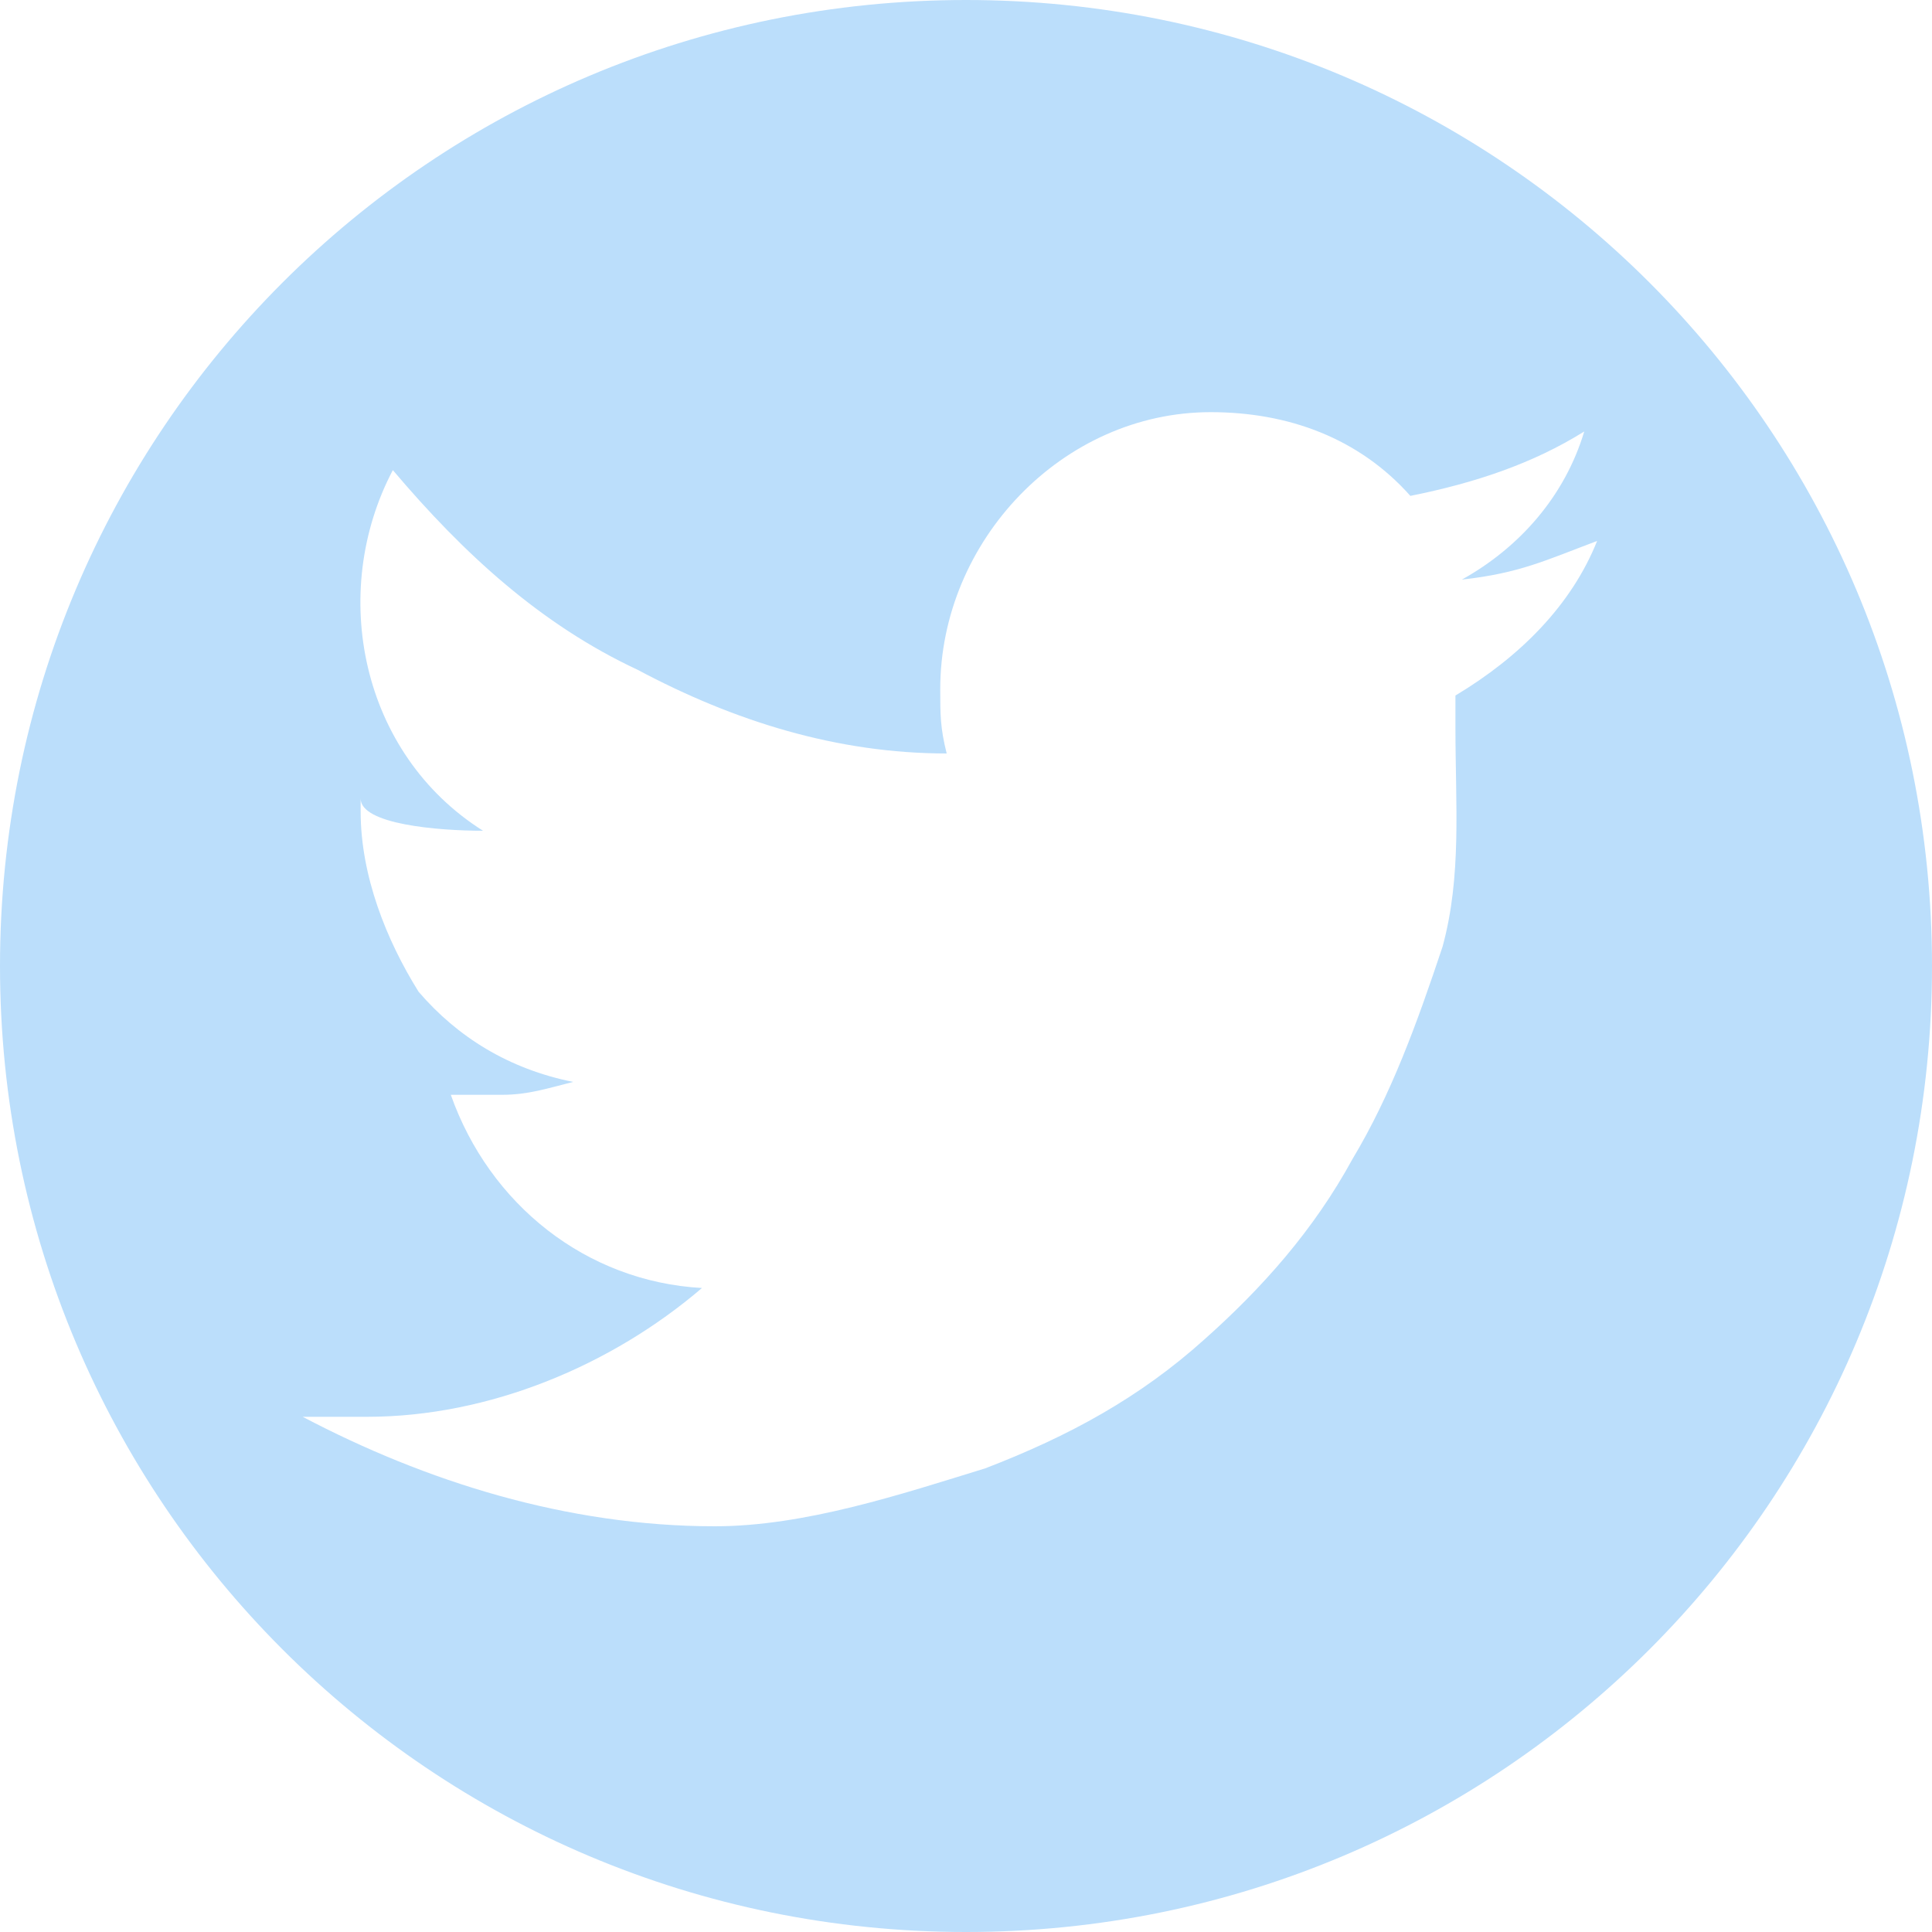 <?xml version="1.0" encoding="utf-8"?>
<!-- Generator: Adobe Illustrator 19.2.1, SVG Export Plug-In . SVG Version: 6.00 Build 0)  -->
<svg version="1.1" id="Слой_1" xmlns="http://www.w3.org/2000/svg" xmlns:xlink="http://www.w3.org/1999/xlink" x="0px" y="0px"
	 width="30px" height="30px" viewBox="0 0 30 30" style="enable-background:new 0 0 30 30;" xml:space="preserve">
<path style="fill:#BBDEFB;" d="M15,0C6.7,0,0,6.7,0,15c0,8.3,6.7,15,15,15s15-6.7,15-15C30,6.7,23.3,0,15,0z M22.6,10.8v0.5
	c0,1.2,0.1,2.3-0.2,3.4C22,15.9,21.6,17,21,18c-0.6,1.1-1.4,2-2.3,2.8c-1,0.9-2.1,1.5-3.4,2c-1.3,0.4-2.8,0.9-4.2,0.9
	c-2.3,0-4.5-0.7-6.4-1.7c0.4,0,0.6,0,1,0c1.9,0,3.8-0.8,5.2-2c-1.8-0.1-3.3-1.3-3.9-3c0.3,0,0.5,0,0.8,0c0.4,0,0.7-0.1,1.1-0.2
	c-1-0.2-1.8-0.7-2.4-1.4c-0.5-0.8-0.9-1.8-0.9-2.8v-0.2c0,0.4,1.2,0.5,1.9,0.5c-1.9-1.2-2.4-3.7-1.4-5.6c1.1,1.3,2.3,2.4,3.8,3.1
	c1.5,0.8,3.1,1.3,4.8,1.3c-0.1-0.4-0.1-0.6-0.1-1c0-2.3,1.9-4.3,4.2-4.3c1.2,0,2.3,0.4,3.1,1.3c1-0.2,1.9-0.5,2.7-1
	c-0.3,1-1,1.8-1.9,2.3c0.9-0.1,1.3-0.3,2.1-0.6C24.4,9.4,23.6,10.2,22.6,10.8z"/>
</svg>
